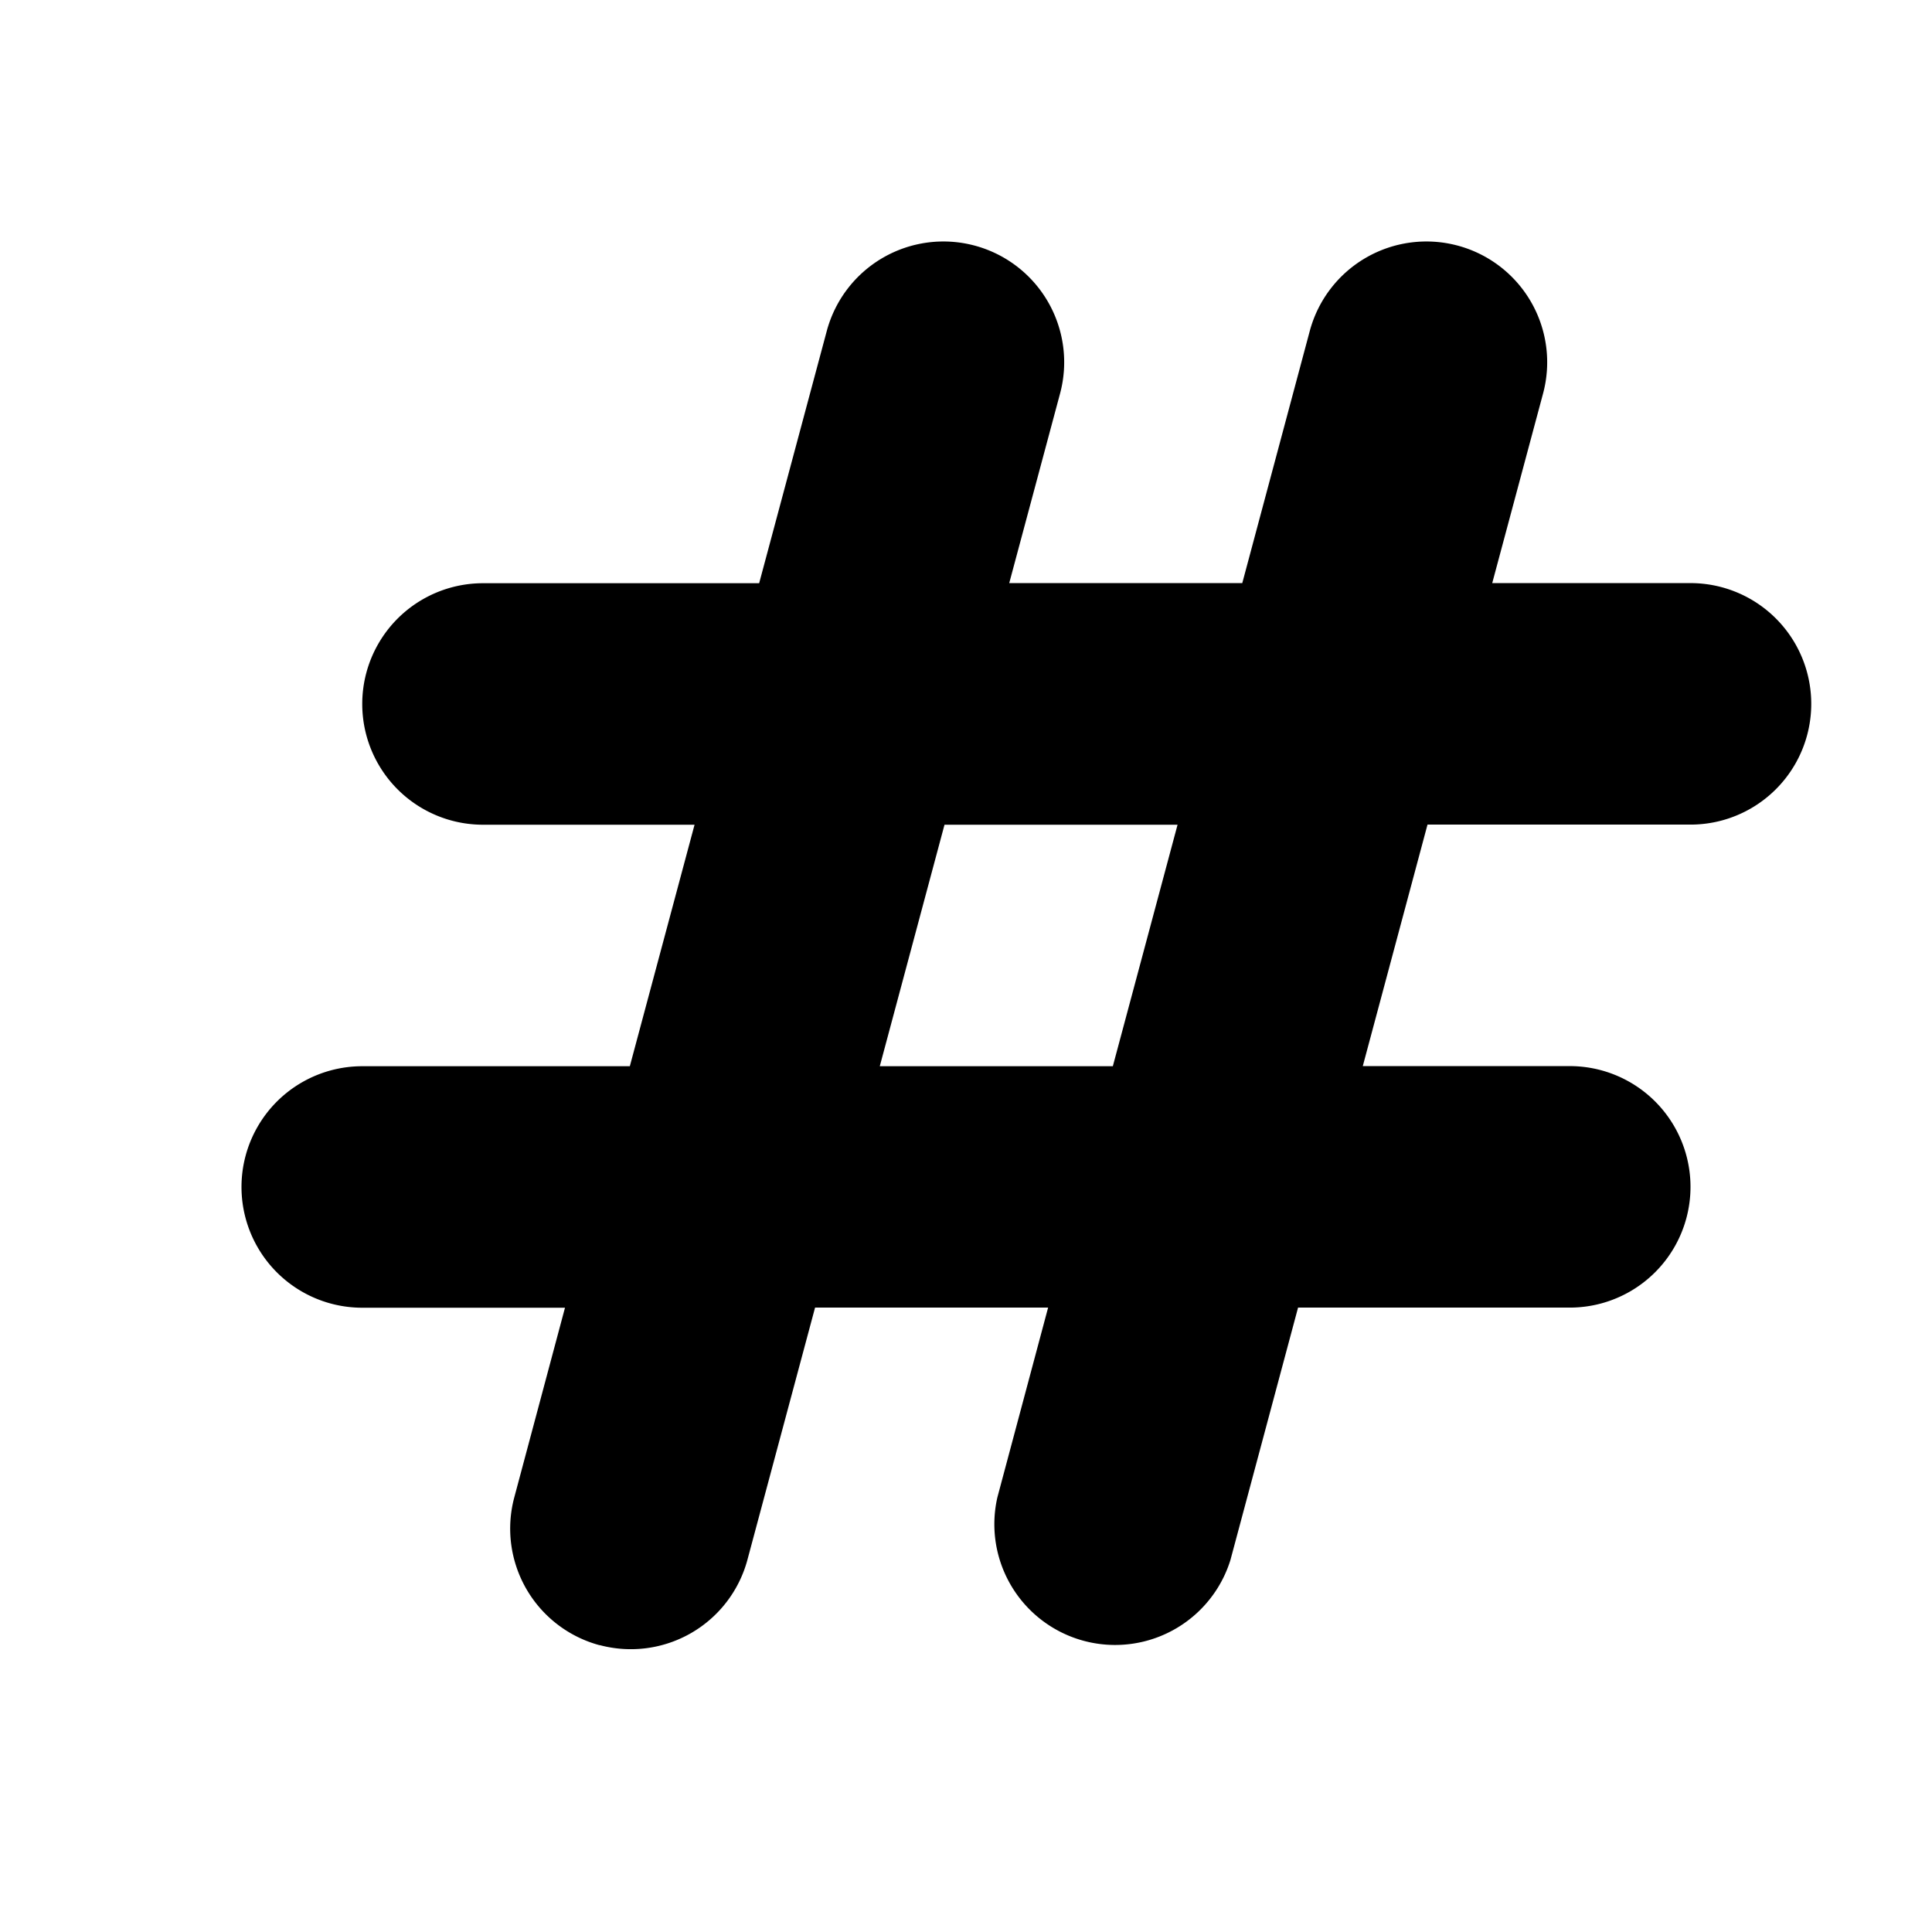<svg xmlns="http://www.w3.org/2000/svg" width="16" height="16" viewBox="0 0 16 16">
  <path fill-rule="evenodd" d="M4.966 13.625a1 1 0 0 1-.707-1.224l.42-1.571H3a1 1 0 1 1 0-2h2.216l.536-2H4a1 1 0 0 1 0-2h2.287l.56-2.089a1 1 0 1 1 1.932.518l-.421 1.57h1.93l.559-2.088a1 1 0 0 1 1.932.518l-.421 1.57H14a1 1 0 1 1 0 2h-2.178l-.536 2H13a1 1 0 1 1 0 2h-2.25l-.56 2.09A1 1 0 0 1 8.26 12.4l.42-1.571H6.75l-.56 2.088a1 1 0 0 1-1.224.707Zm4.25-4.795.536-2h-1.93l-.536 2h1.93Z" clip-rule="evenodd"/>
</svg>
